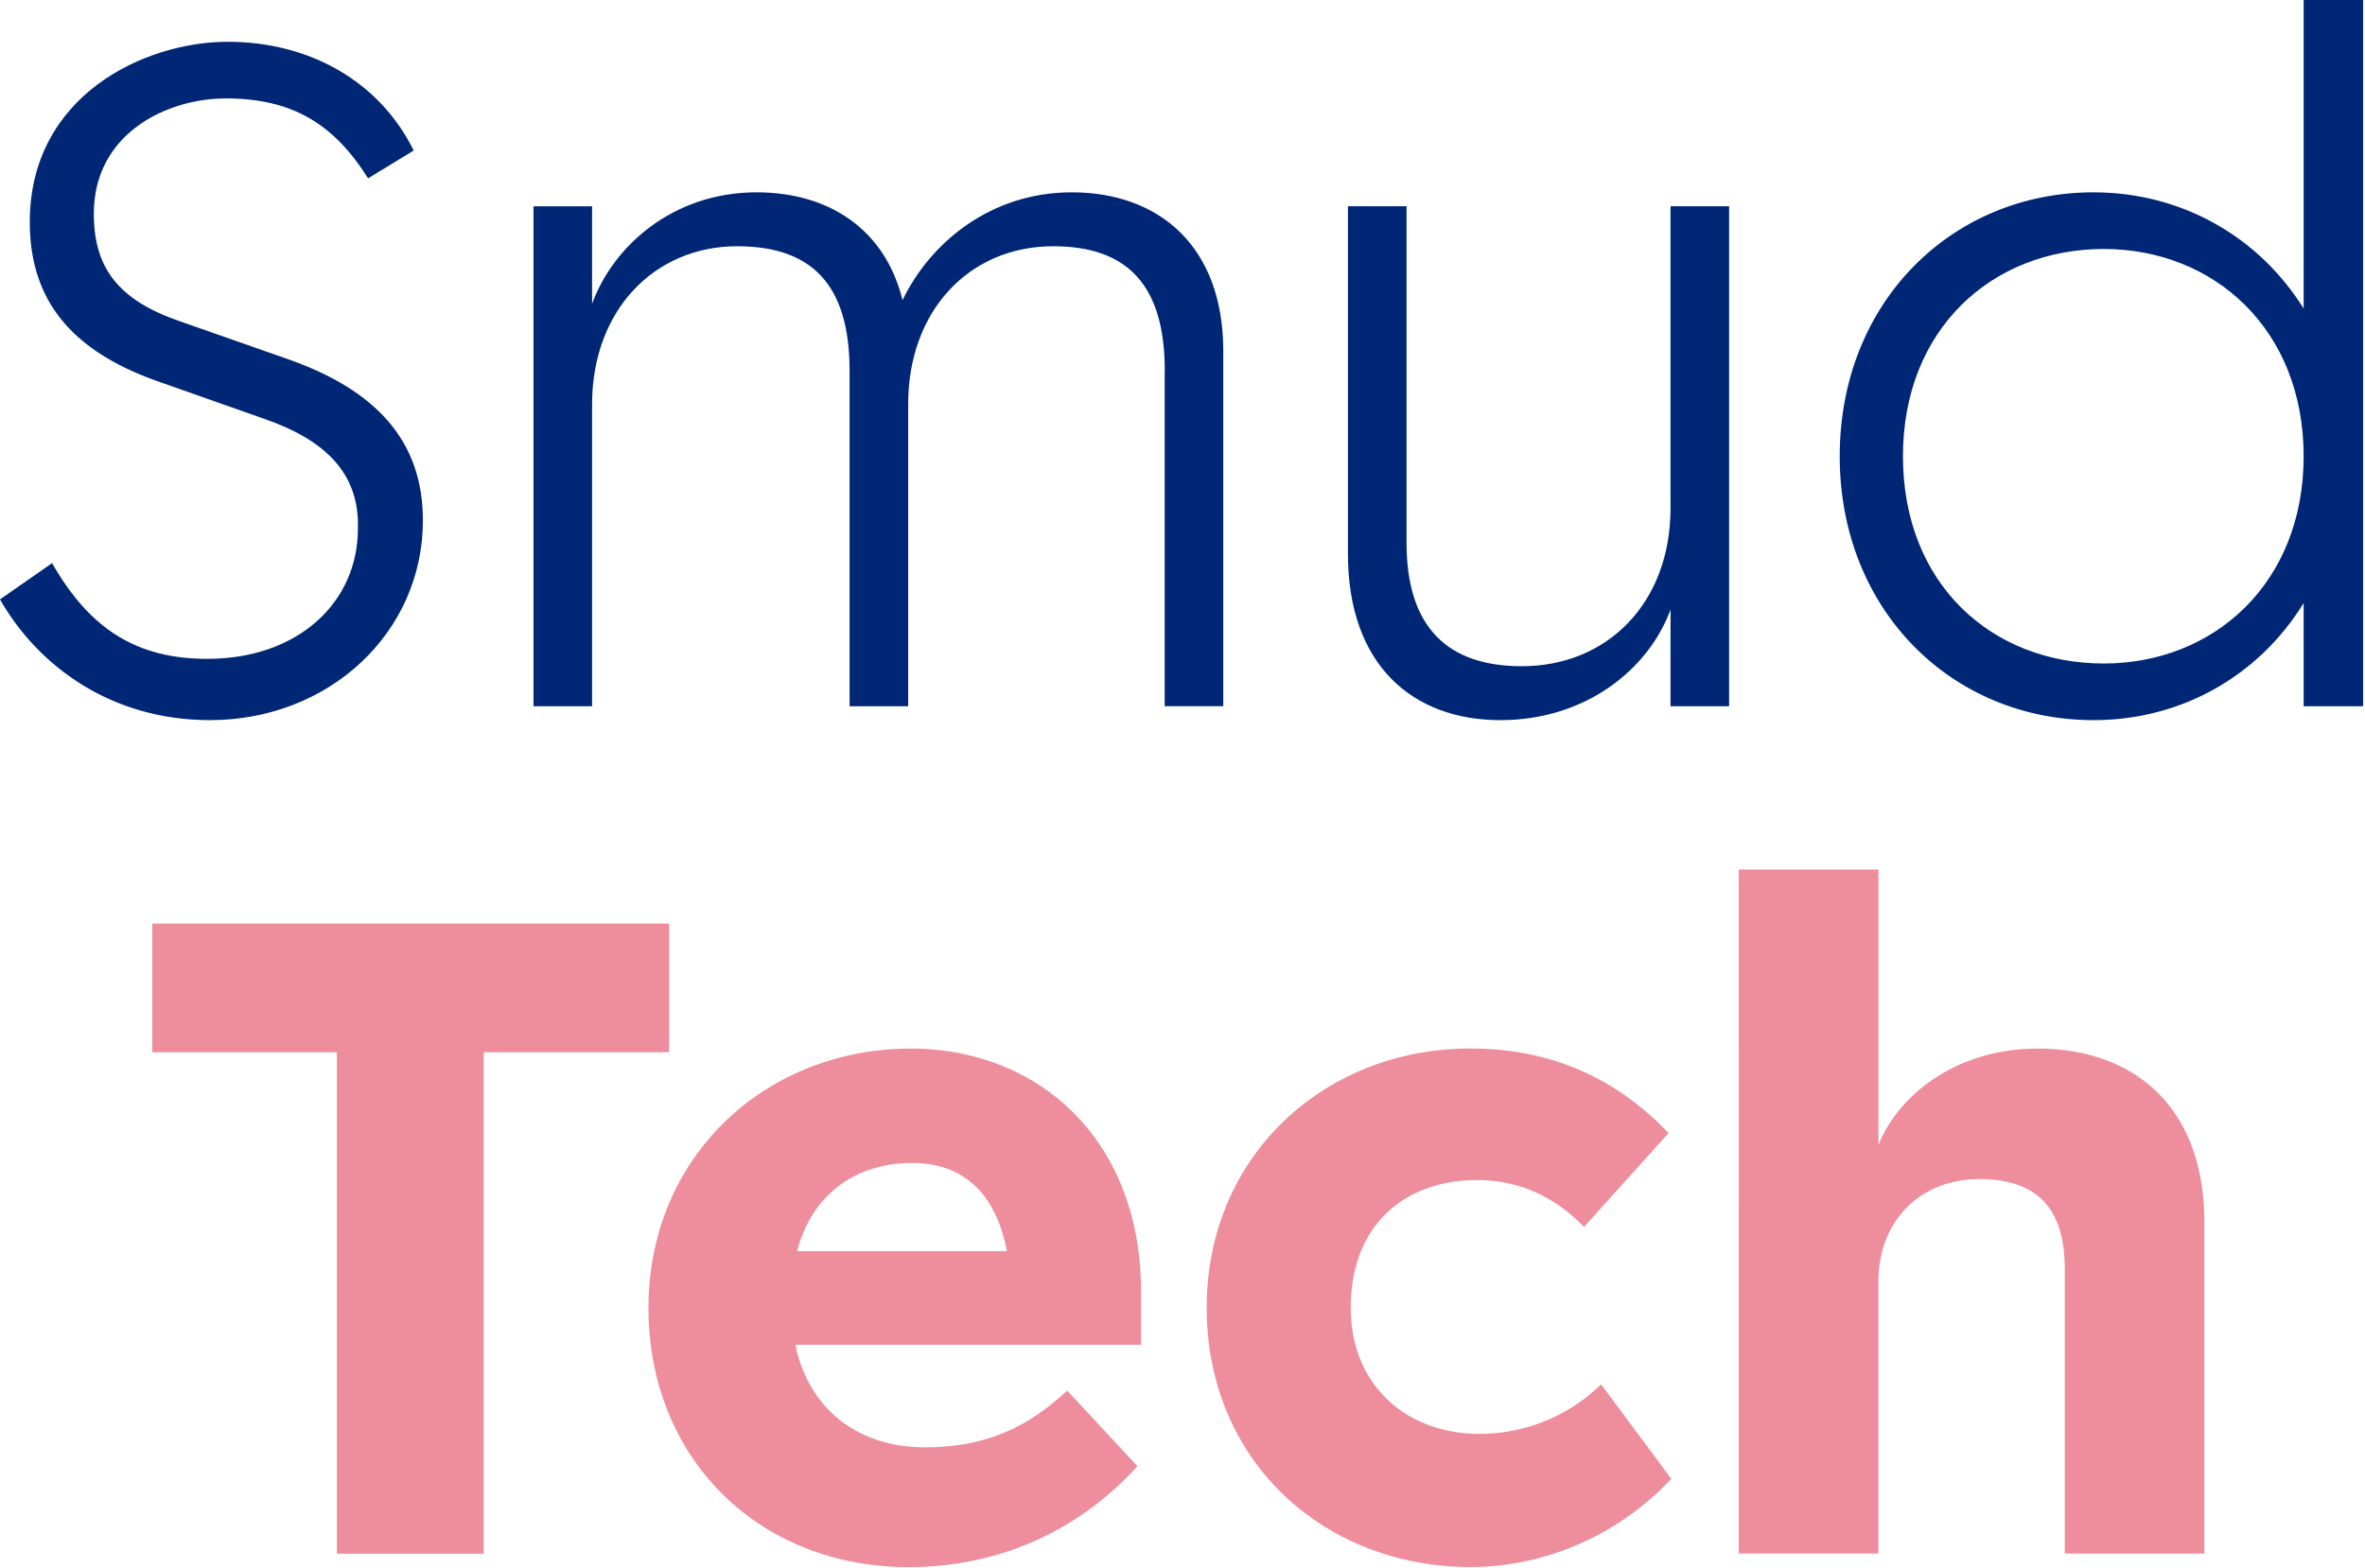 <svg
    xmlns="http://www.w3.org/2000/svg"
    width="100%"
    height="128"
    fill="none"
    viewBox="0 0 193 128"
>
    <path
        fill="#002776"
        d="M0 48.928l4.251-2.96c3.112 5.462 6.983 7.814 12.668 7.814 7.434 0 12.288-4.631 12.288-10.617.15-4.632-2.81-7.284-7.585-8.954l-9.026-3.183C5.922 28.598 2.43 24.582 2.43 18.13c0-10.317 9.334-14.719 16.16-14.719 6.602 0 12.366 3.184 15.169 8.876l-3.72 2.272c-2.811-4.473-6.224-6.524-11.608-6.524-4.853 0-10.774 2.882-10.774 9.406 0 4.402 1.971 7.055 7.054 8.797l8.875 3.111c7.054 2.502 10.926 6.603 10.926 13.126 0 9.177-7.664 16.31-17.37 16.31C9.096 58.793 3.111 54.39 0 48.928zM95.054 30.268c0-6.983-3.033-10.166-9.105-10.166-6.825 0-11.836 5.233-11.836 12.897v24.654h-4.781V30.268c0-6.983-3.033-10.166-9.177-10.166-6.753 0-11.836 5.233-11.836 12.897v24.654h-4.782V16.84h4.782v7.965c1.67-4.631 6.524-9.105 13.428-9.105 5.842 0 10.466 2.961 11.907 8.797 2.273-4.703 7.205-8.797 13.808-8.797 7.054 0 12.367 4.323 12.367 12.969v28.977h-4.782V30.268h.007zM141.108 57.653h-4.782V49.76c-1.742 4.782-6.825 9.026-13.886 9.026-7.133 0-12.439-4.474-12.439-13.578V16.833h4.782v27.464c0 6.904 3.341 10.087 9.406 10.087 6.983 0 12.137-5.162 12.137-12.897V16.833h4.782v40.82zM187.993 57.653V49.23c-3.642 5.914-9.936 9.556-17.148 9.556-11.528 0-20.711-8.954-20.711-21.543 0-12.596 9.176-21.543 20.711-21.543 7.205 0 13.506 3.642 17.148 9.485V0h4.854v57.653h-4.854zm0-20.41c0-10.395-7.355-16.919-16.309-16.919-9.105 0-16.389 6.524-16.389 16.92 0 10.466 7.284 16.918 16.389 16.918 8.954 0 16.309-6.524 16.309-16.919z"
    ></path>
    <path
        fill="#EE8D9C"
        d="M12.431 75.39h42.175V85.9H39.474v40.927h-11.98V85.899H12.431V75.39zM74.156 127.924c-12.194 0-21.234-8.818-21.234-21.163 0-12.417 9.628-21.163 21.385-21.163 10.51 0 18.811 7.492 18.811 19.837v4.337H64.901c1.176 5.513 5.362 8.373 10.582 8.373 4.925 0 8.373-1.613 11.606-4.631l5.735 6.173c-5.226 5.735-11.907 8.237-18.668 8.237zm-9.112-25.794h17.12c-.953-5.069-3.893-7.198-7.714-7.198-4.337 0-8.087 2.28-9.406 7.198zM129.265 100.151c-2.502-2.574-5.435-3.821-8.747-3.821-5.728 0-10.287 3.527-10.287 10.431 0 6.316 4.552 10.287 10.51 10.287a14.19 14.19 0 009.922-4.043l5.728 7.714c-4.775 5.068-10.948 7.198-16.389 7.198-11.9 0-21.528-8.596-21.528-21.163 0-12.417 9.628-21.163 21.528-21.163 6.244 0 11.686 2.2 16.166 6.904l-6.903 7.656zM141.904 70.98h11.391v22.483c1.613-4.044 6.316-7.865 13.005-7.865 7.785 0 13.592 4.703 13.592 14.18v27.042h-11.391v-23.221c0-4.996-2.28-7.348-6.983-7.348-4.774 0-8.23 3.377-8.23 8.374v22.188h-11.392V70.981h.008z"
    ></path>
</svg>